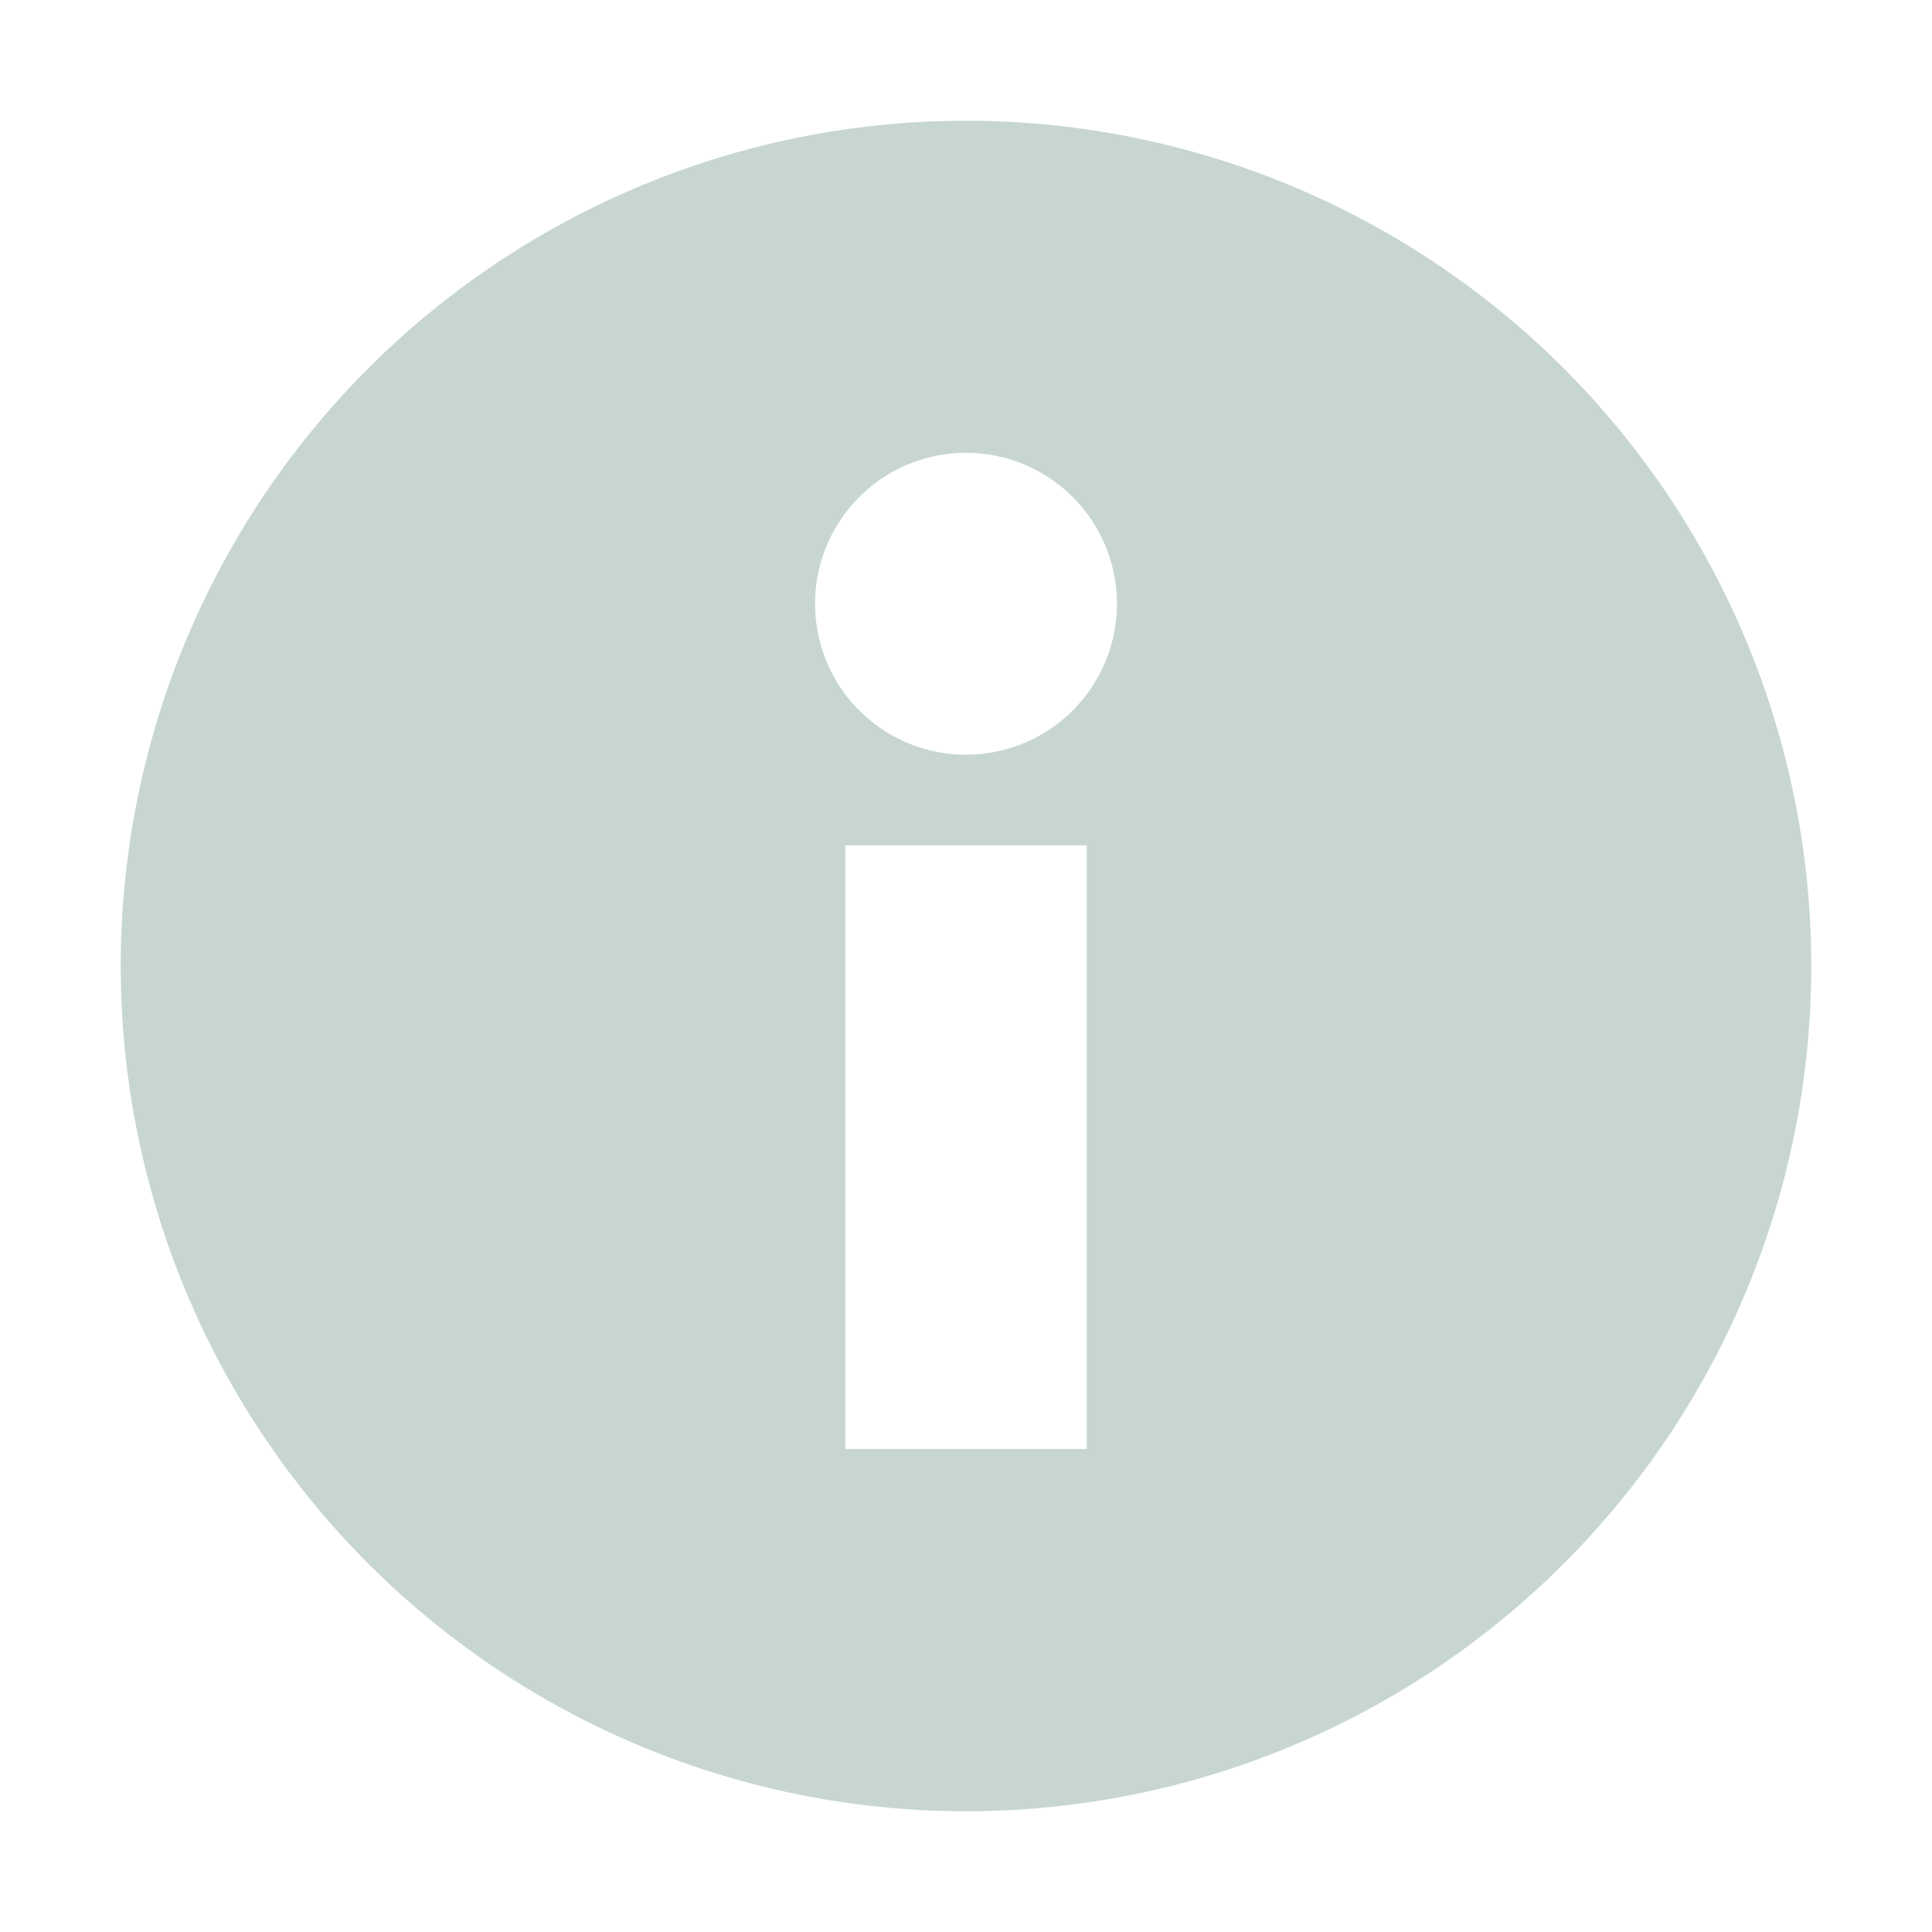 <svg xmlns="http://www.w3.org/2000/svg" width="16" height="16" version="1.1">
 <path style="fill:#c7d6d0" d="M 8 1 A 7 7 0 0 0 1 8 A 7 7 0 0 0 8 15 A 7 7 0 0 0 15 8 A 7 7 0 0 0 8 1 z M 8 3.75 A 1.25 1.25 0 0 1 9.25 5 A 1.25 1.25 0 0 1 8 6.25 A 1.25 1.25 0 0 1 6.75 5 A 1.25 1.25 0 0 1 8 3.75 z M 7 7 L 9 7 L 9 12 L 7 12 L 7 7 z"/>
</svg>
